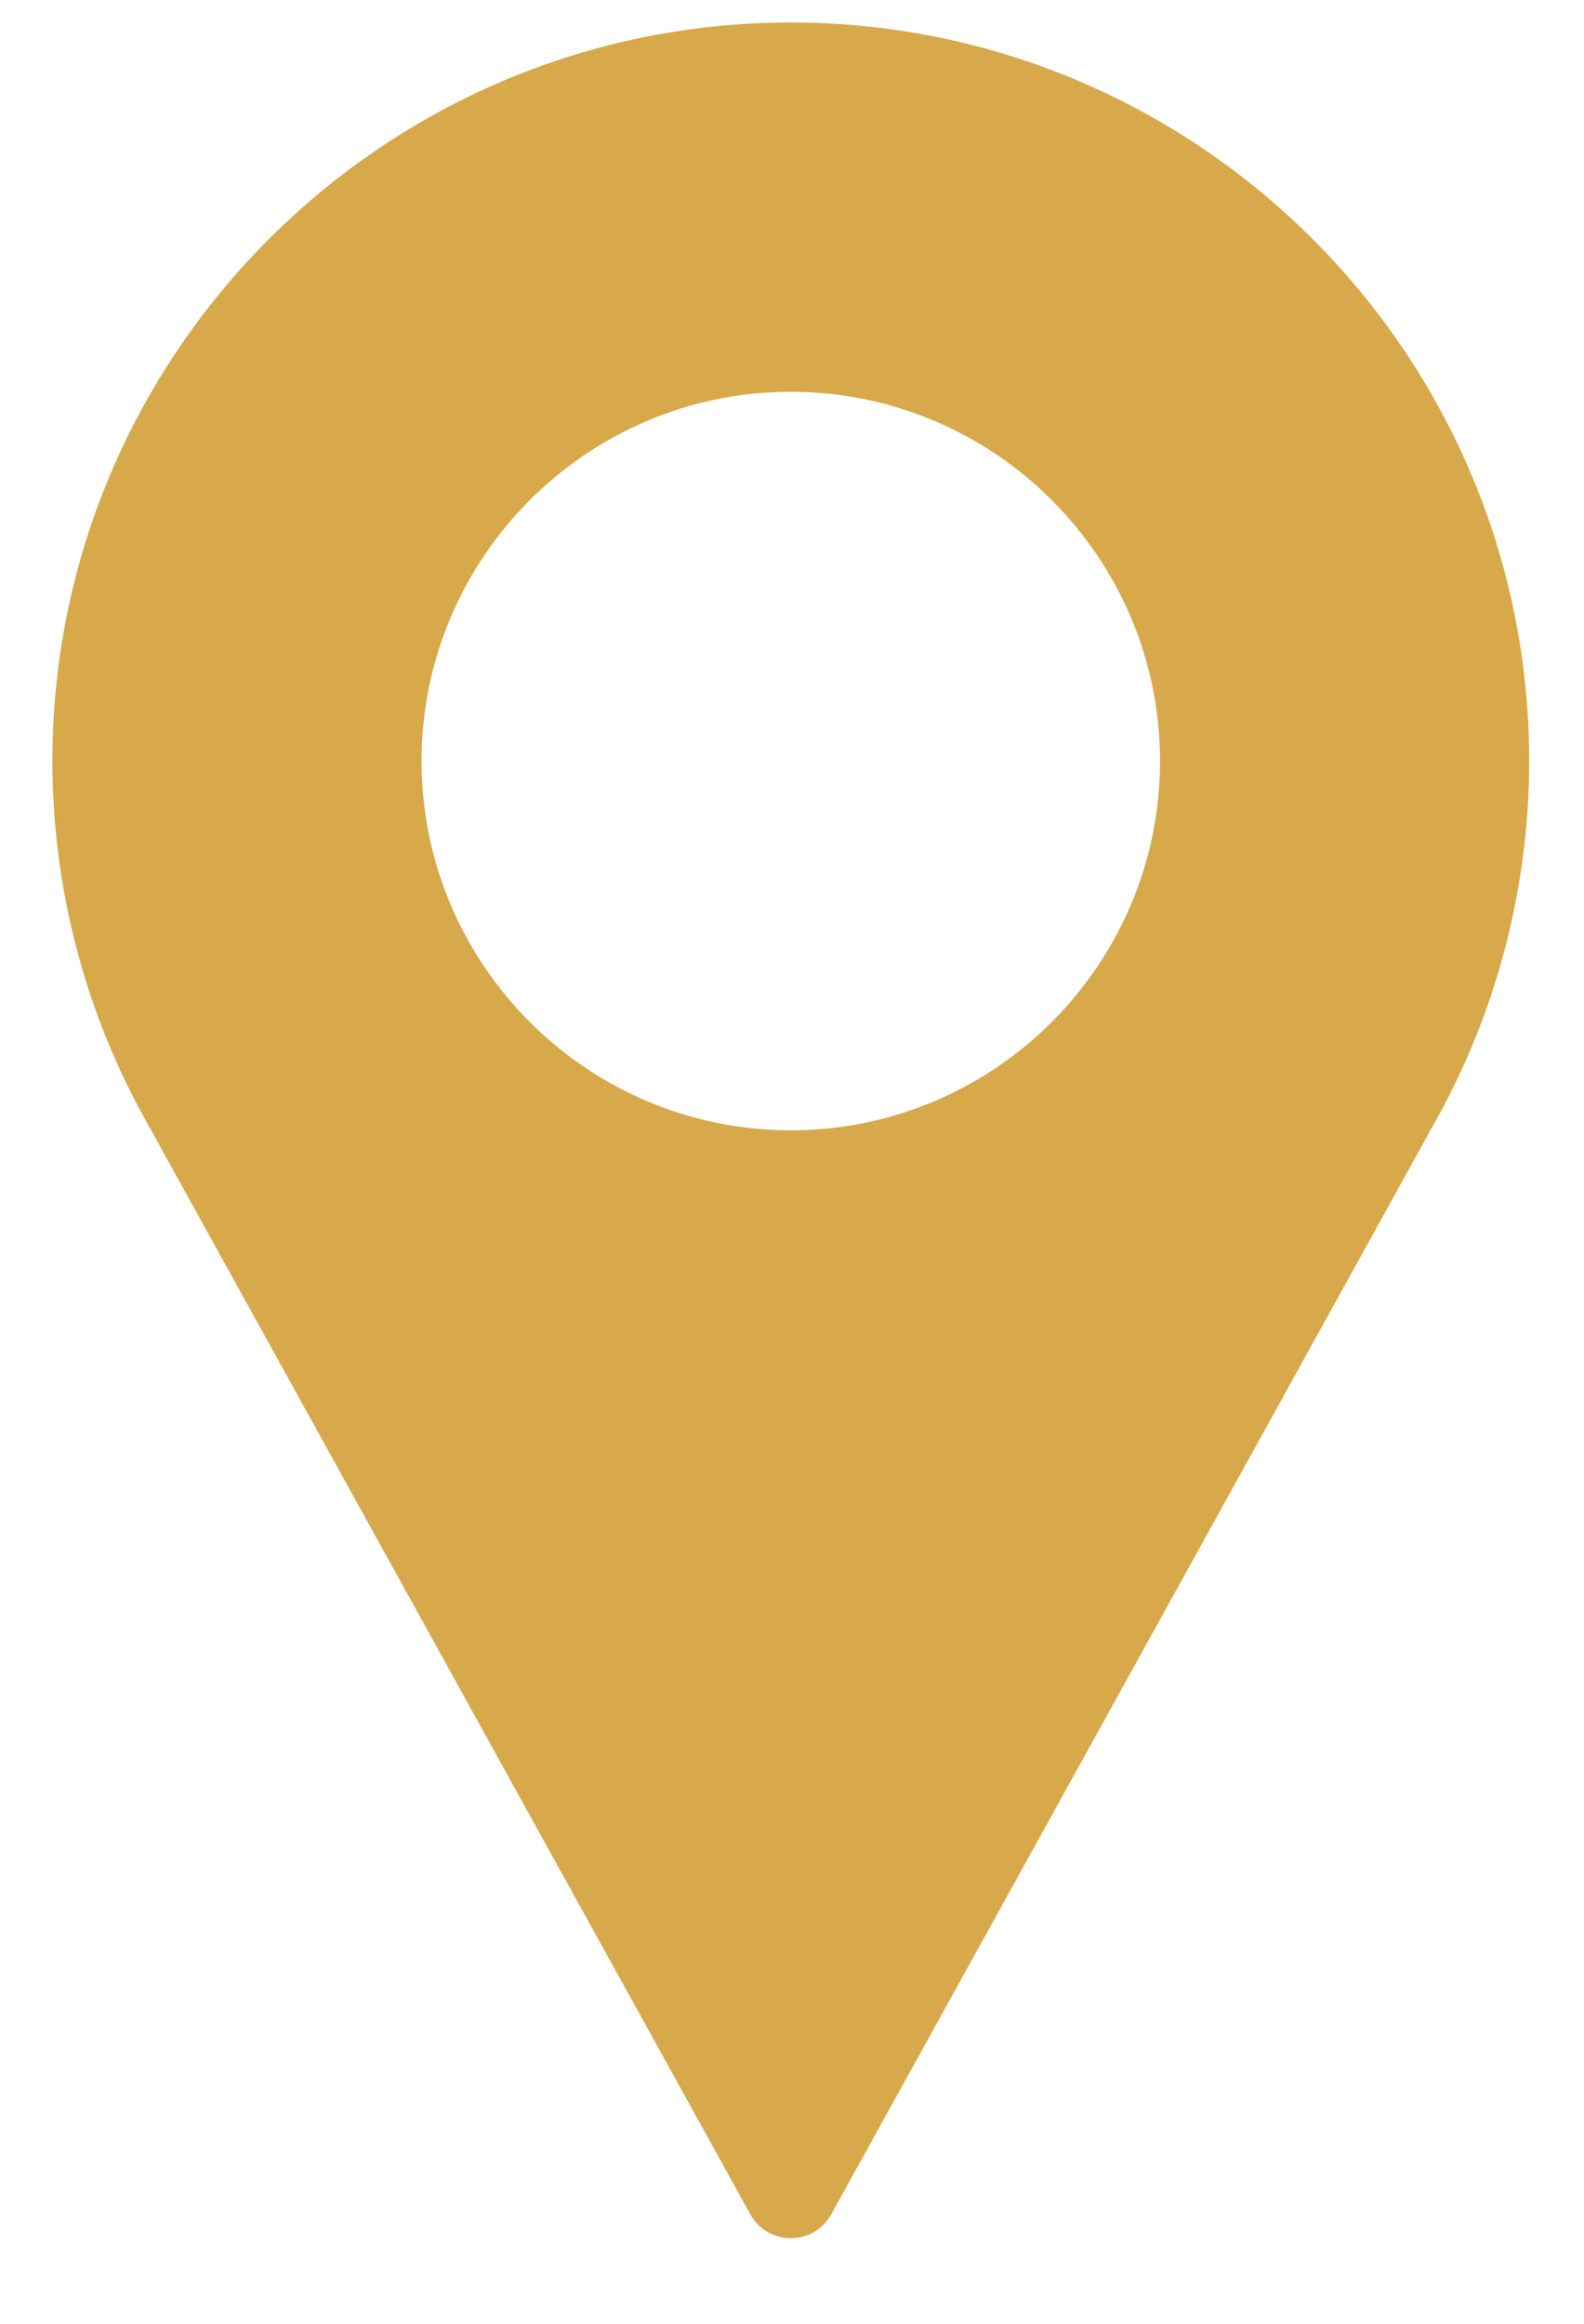 <svg width="15" height="22" viewBox="0 0 15 22" fill="none" xmlns="http://www.w3.org/2000/svg">
<path d="M7.488 0.213C3.633 0.213 0.496 3.35 0.496 7.205C0.496 8.363 0.785 9.51 1.336 10.528L7.106 20.965C7.183 21.104 7.329 21.19 7.488 21.19C7.648 21.19 7.794 21.104 7.871 20.965L13.643 10.525C14.191 9.51 14.481 8.363 14.481 7.205C14.481 3.35 11.344 0.213 7.488 0.213ZM7.488 10.701C5.561 10.701 3.992 9.133 3.992 7.205C3.992 5.278 5.561 3.709 7.488 3.709C9.416 3.709 10.985 5.278 10.985 7.205C10.985 9.133 9.416 10.701 7.488 10.701Z" fill="#D7A94B"/>
</svg>
